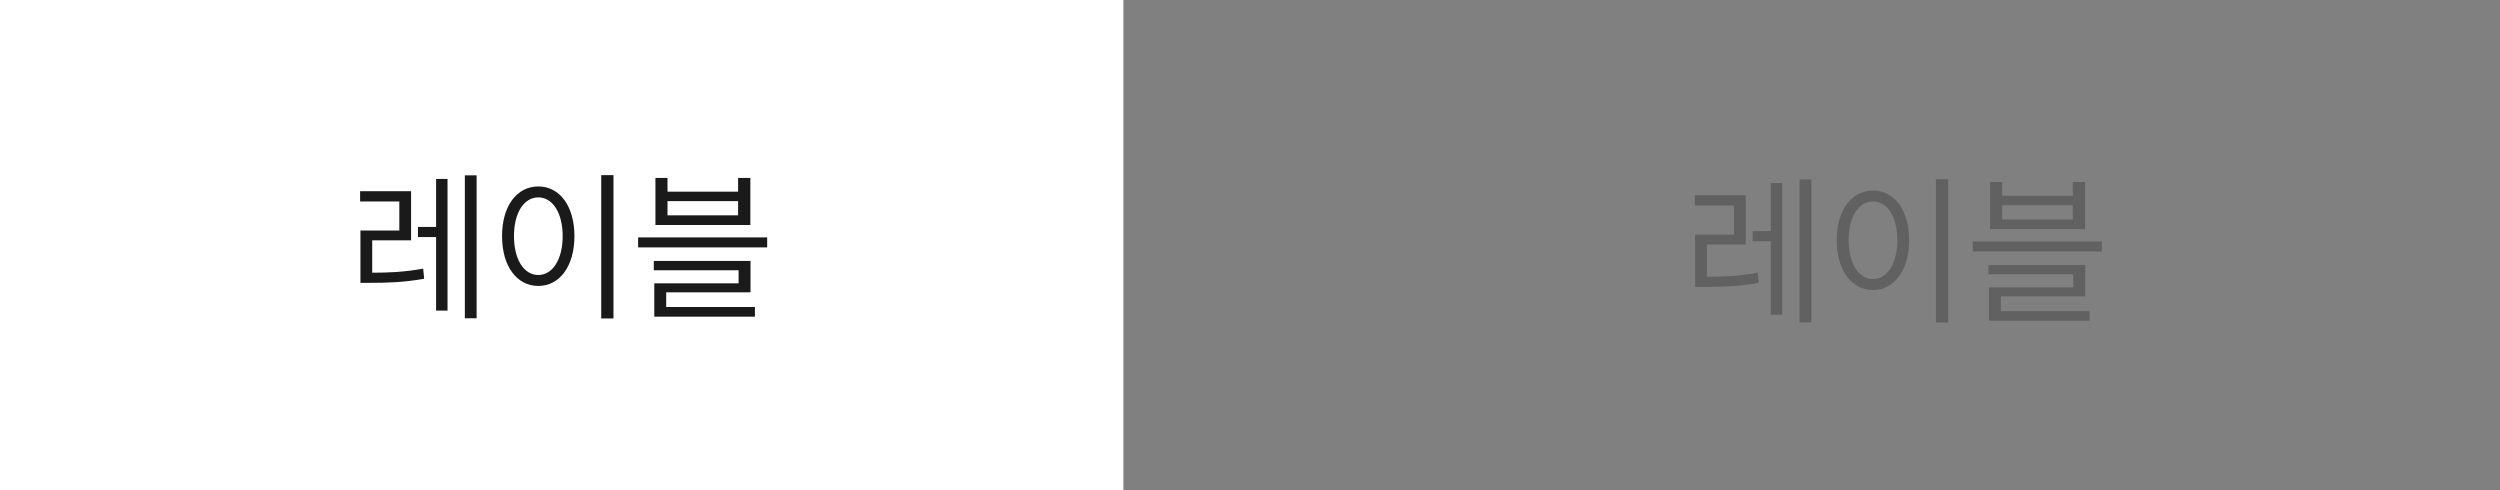 <svg width="204" height="40" viewBox="0 0 204 40" fill="none" xmlns="http://www.w3.org/2000/svg">
<rect x="0" y="0" width="204" height="40" fill="#808080" stroke="none"/>
<rect width="91.667" height="40" fill="white"/>
<path d="M29.385 15.6H33.545V19.613H30.372V22.253C31.718 22.253 32.998 22.2 34.532 21.92L34.612 22.747C32.959 23.04 31.639 23.08 30.172 23.08H29.412V18.813H32.585V16.44H29.385V15.6ZM34.105 19.347V18.52H35.585V14.6H36.519V25.347H35.585V19.347H34.105ZM37.932 25.973V14.307H38.892V25.973H37.932ZM49.06 14.293H50.06V25.987H49.06V14.293ZM40.967 19.267C40.967 16.787 42.194 15.213 43.927 15.213C45.647 15.213 46.874 16.787 46.874 19.267C46.874 21.747 45.647 23.333 43.927 23.333C42.194 23.333 40.967 21.747 40.967 19.267ZM41.941 19.267C41.941 21.173 42.754 22.44 43.927 22.44C45.087 22.44 45.914 21.173 45.914 19.267C45.914 17.36 45.087 16.107 43.927 16.107C42.754 16.107 41.941 17.36 41.941 19.267ZM53.483 14.52H54.469V15.64H60.229V14.52H61.229V18.36H53.483V14.52ZM52.069 20.187V19.373H62.602V20.187H52.069ZM53.349 22.053V21.293H61.242V23.853H54.362V25.053H61.602V25.84H53.389V23.12H60.269V22.053H53.349ZM54.469 17.573H60.229V16.413H54.469V17.573Z" fill="#1A1A1A"/>
<path d="M138.295 15.933H142.455V19.946H139.282V22.586C140.629 22.586 141.909 22.533 143.442 22.253L143.522 23.08C141.869 23.373 140.549 23.413 139.082 23.413H138.322V19.146H141.495V16.773H138.295V15.933ZM143.015 19.68V18.853H144.495V14.933H145.429V25.68H144.495V19.68H143.015ZM146.842 26.306V14.64H147.802V26.306H146.842ZM157.971 14.626H158.971V26.32H157.971V14.626ZM149.877 19.6C149.877 17.12 151.104 15.546 152.837 15.546C154.557 15.546 155.784 17.12 155.784 19.6C155.784 22.08 154.557 23.666 152.837 23.666C151.104 23.666 149.877 22.08 149.877 19.6ZM150.851 19.6C150.851 21.506 151.664 22.773 152.837 22.773C153.997 22.773 154.824 21.506 154.824 19.6C154.824 17.693 153.997 16.44 152.837 16.44C151.664 16.44 150.851 17.693 150.851 19.6ZM162.393 14.853H163.379V15.973H169.139V14.853H170.139V18.693H162.393V14.853ZM160.979 20.52V19.706H171.513V20.52H160.979ZM162.259 22.386V21.626H170.153V24.186H163.273V25.386H170.513V26.173H162.299V23.453H169.179V22.386H162.259ZM163.379 17.906H169.139V16.746H163.379V17.906Z" fill="#616161"/>
</svg>
